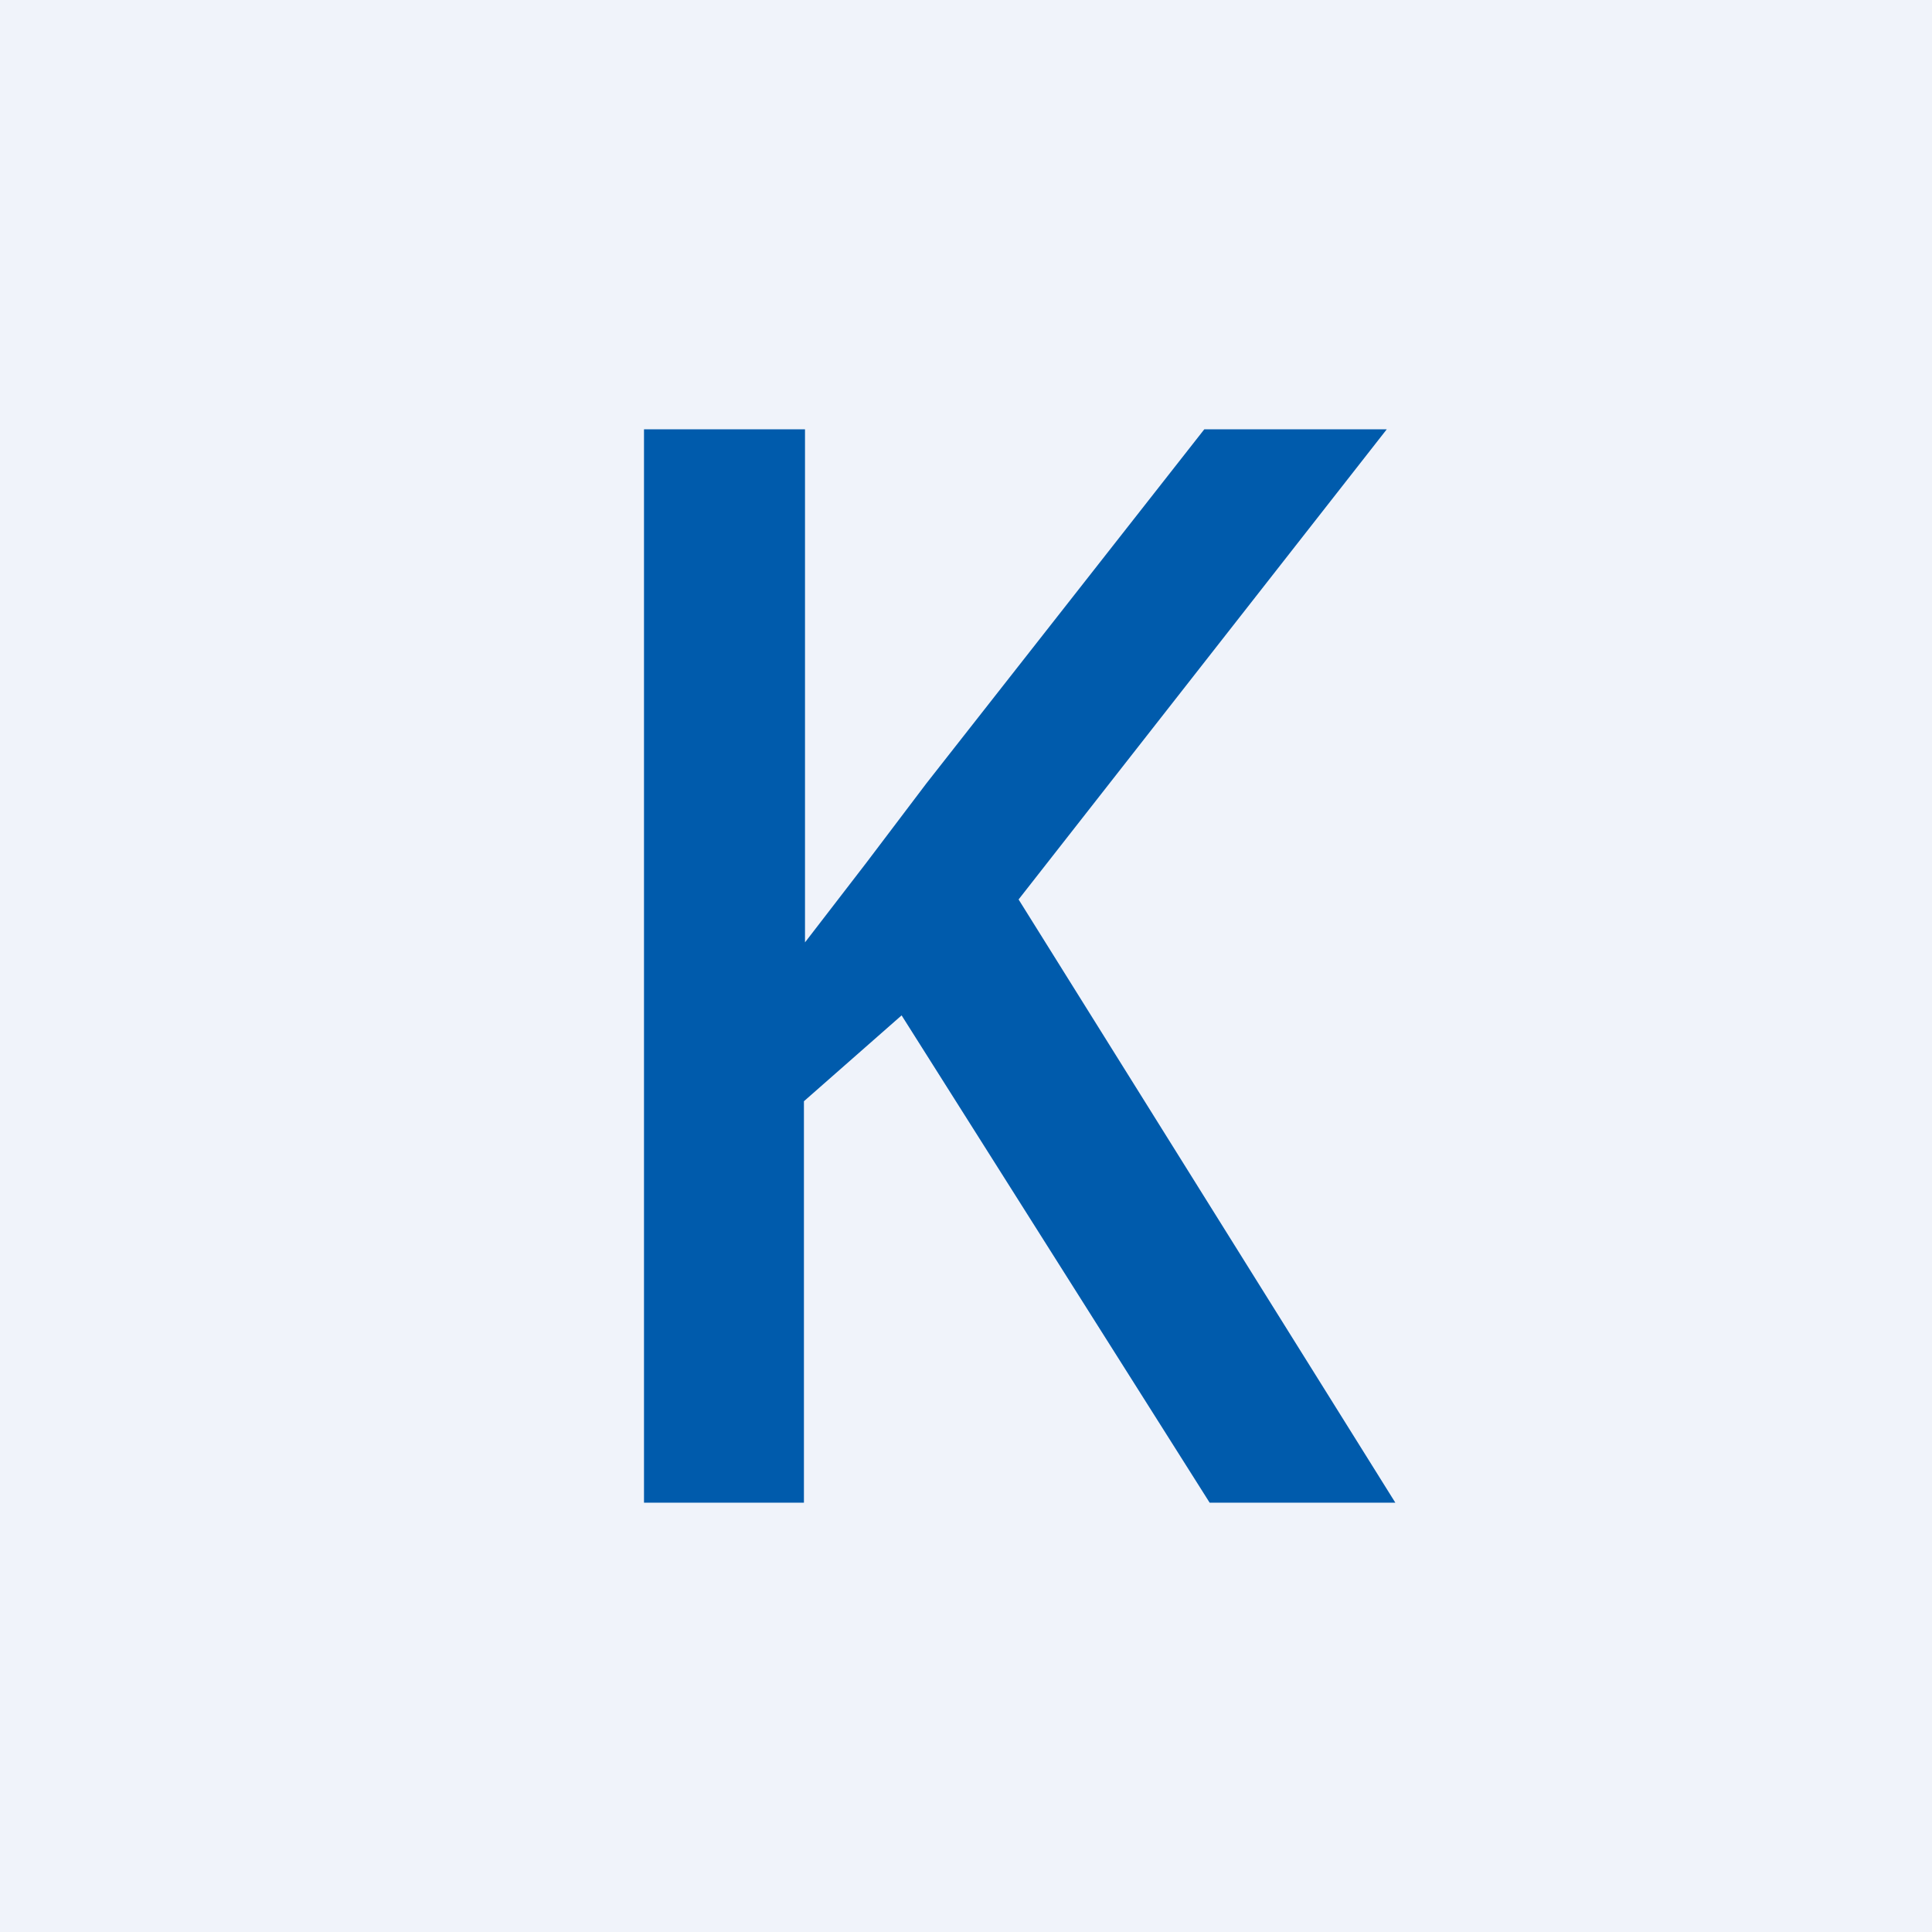 <!-- by TradingView --><svg width="18" height="18" viewBox="0 0 18 18" xmlns="http://www.w3.org/2000/svg"><path fill="#F0F3FA" d="M0 0h18v18H0z"/><path d="M13 14h-1.73L8.4 9.46l-.91.8V14H6V4h1.5v4.78l.57-.74.56-.74L11.22 4h1.7L9.49 8.38 13 14Z" fill="#005BAC"/></svg>
